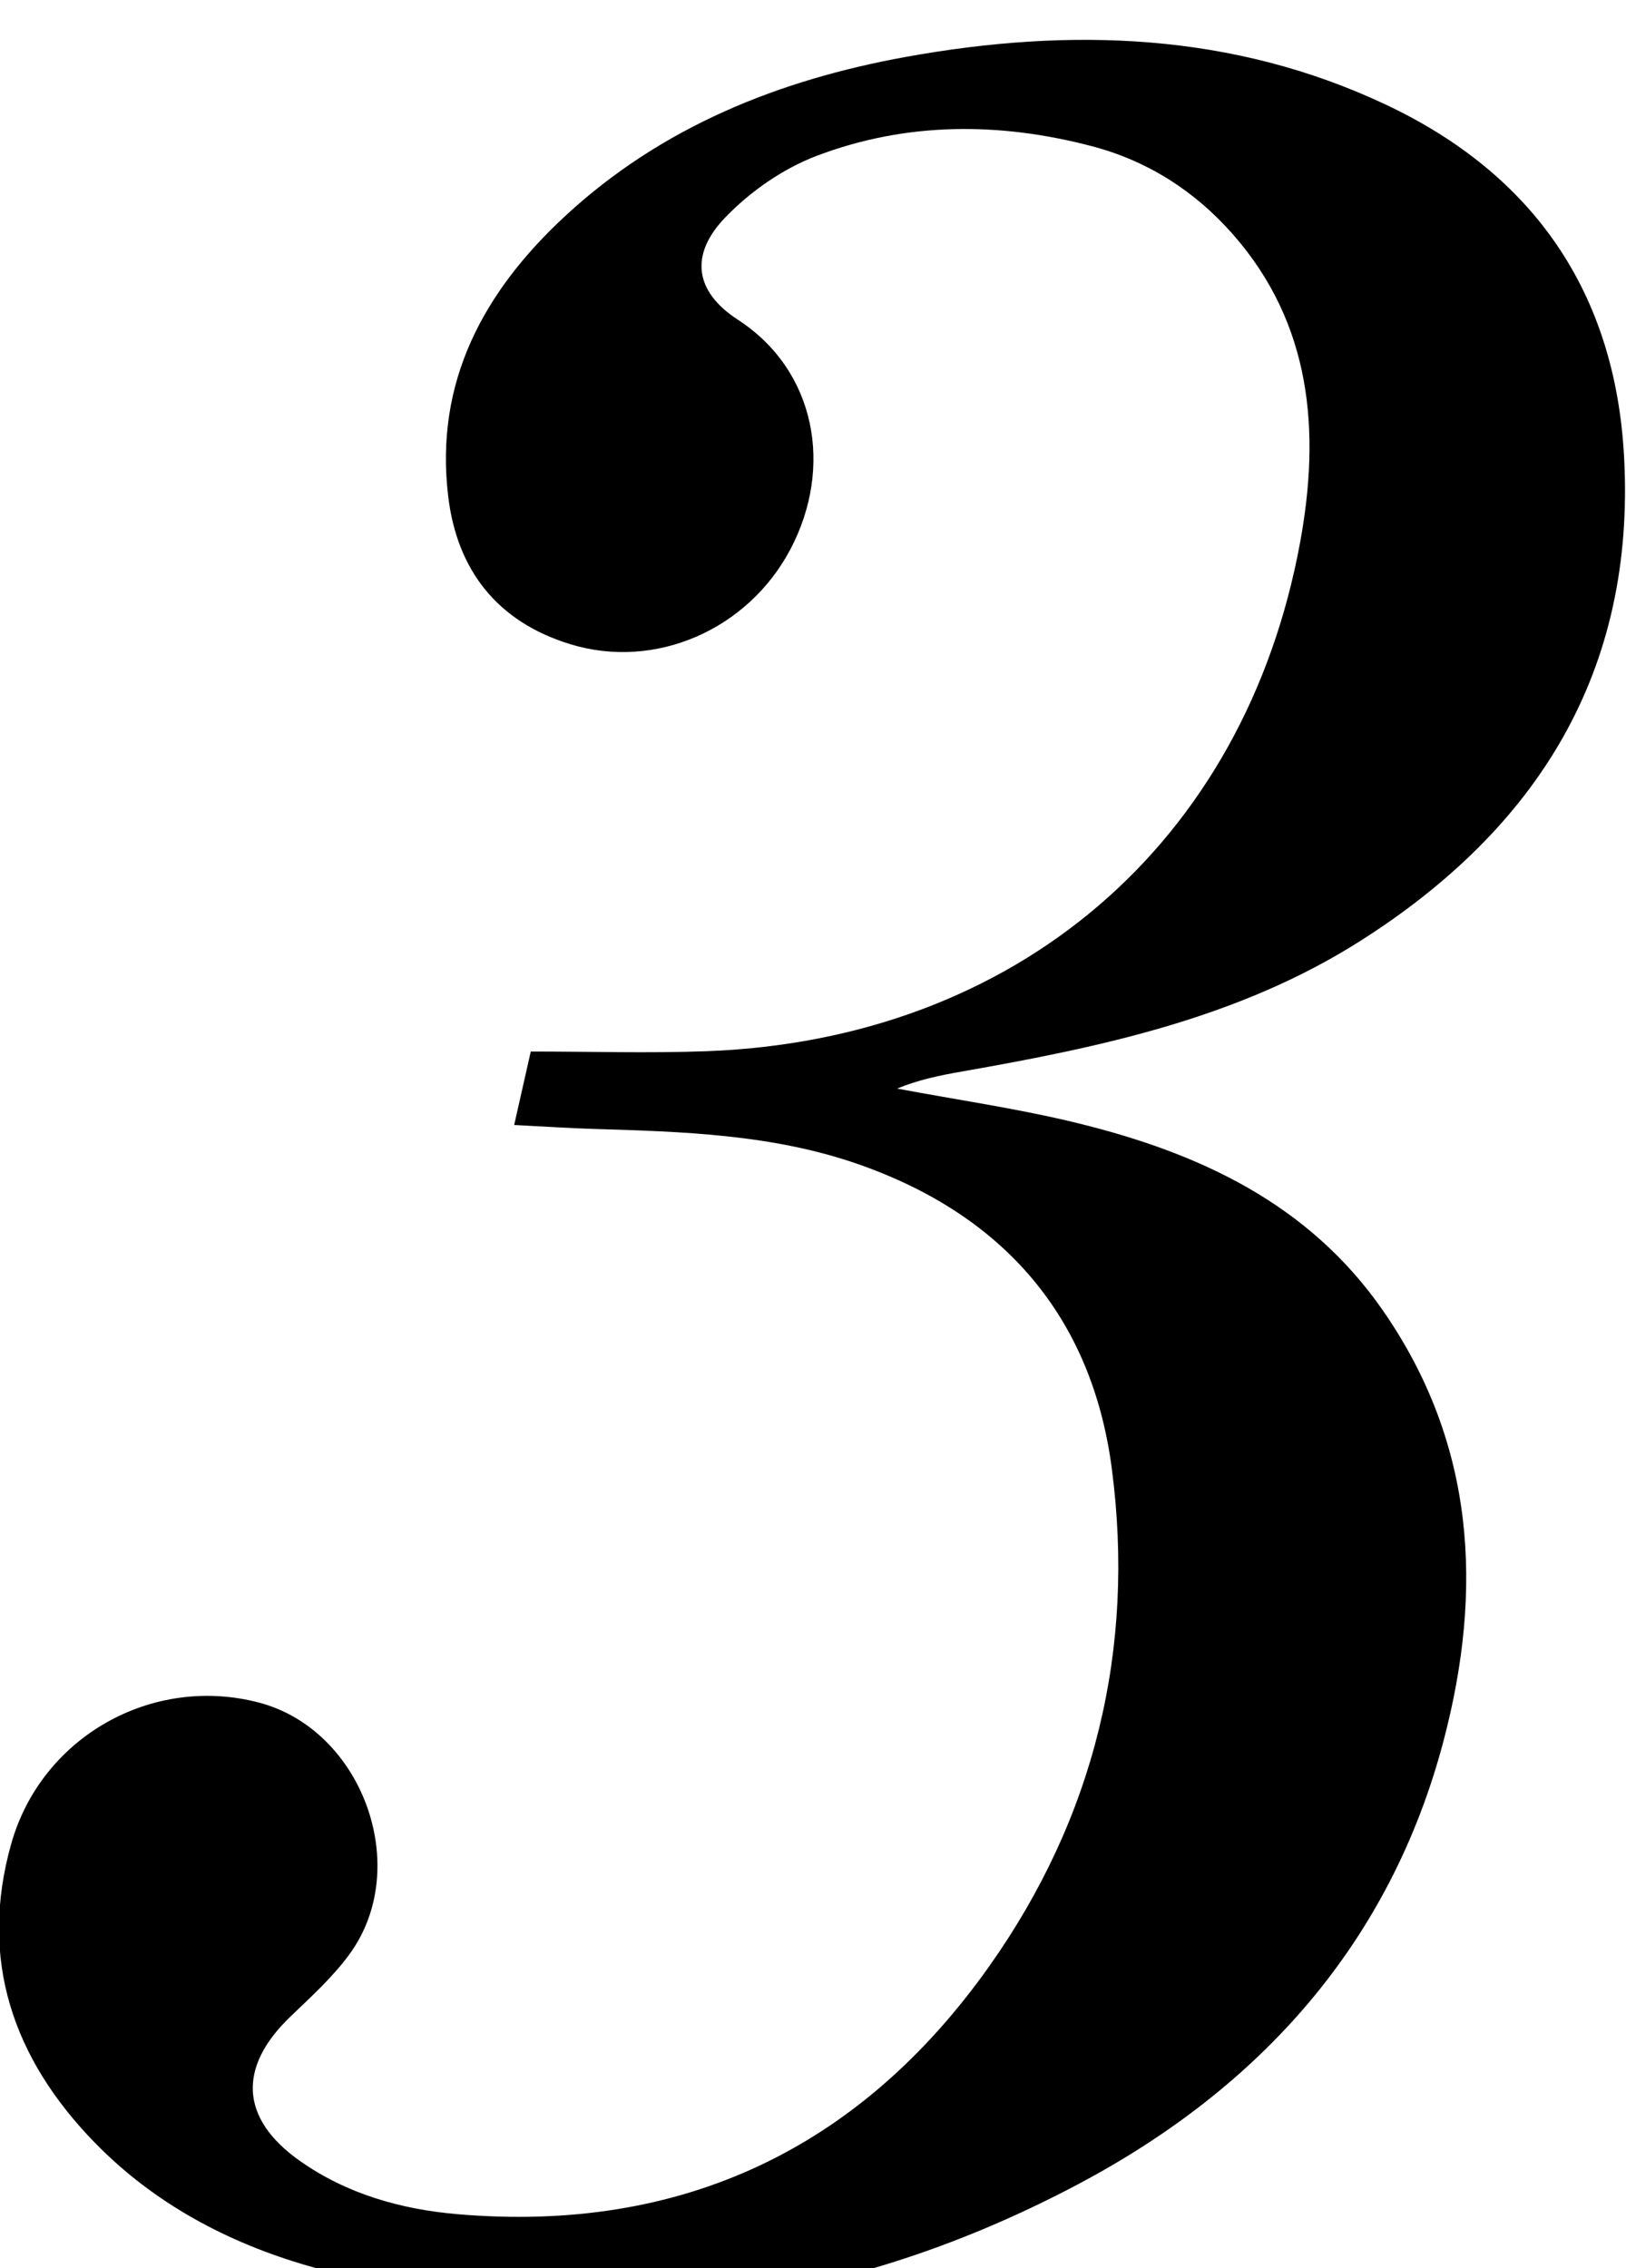 <?xml version="1.0" encoding="iso-8859-1"?>
<!-- Generator: Adobe Illustrator 25.2.1, SVG Export Plug-In . SVG Version: 6.00 Build 0)  -->
<svg version="1.1" xmlns="http://www.w3.org/2000/svg" xmlns:xlink="http://www.w3.org/1999/xlink" x="0px" y="0px"
	 viewBox="0 0 159.357 222.236" style="enable-background:new 0 0 159.357 222.236;" xml:space="preserve">
<g>
	<path d="M50.391,110.221c0.634-2.801,1.102-4.871,1.628-7.198c5.902,0,11.56,0.177,17.204-0.03
		c30.278-1.111,52.796-20.253,58.211-49.939c1.96-10.746,1.15-21.299-6.626-30.122c-3.742-4.246-8.354-7.174-13.769-8.601
		c-9.065-2.388-18.217-2.402-27.018,0.945c-3.292,1.252-6.492,3.485-8.944,6.031c-3.503,3.636-3.017,7.257,1.234,10.015
		c7.676,4.98,9.385,14.487,5.148,22.504c-4.159,7.868-13.23,11.846-21.57,9.289c-7.117-2.182-11.088-7.209-11.962-14.475
		c-1.352-11.241,3.493-20.092,11.451-27.463c9.459-8.761,20.979-13.361,33.471-15.614c16.064-2.898,31.945-2.391,46.955,4.681
		c14.455,6.81,22.487,18.361,23.364,34.496c1.146,21.085-8.501,36.42-25.819,47.429c-11.911,7.572-25.446,10.423-39.095,12.816
		c-2.113,0.371-4.216,0.795-6.332,1.668c5.909,1.113,11.882,1.962,17.713,3.393c11.89,2.918,22.636,7.865,29.92,18.381
		c9.031,13.039,9.811,27.323,5.933,42.081c-5.227,19.896-18.014,34.04-35.769,43.459c-23.934,12.697-49.246,15.603-75.467,8.048
		c-7.942-2.288-15.155-6.128-20.974-12.101c-8.007-8.218-11.374-17.947-8.179-29.265c2.974-10.533,13.87-16.586,24.297-13.834
		c10.131,2.674,15.05,16.132,8.874,24.623c-1.648,2.265-3.786,4.195-5.822,6.151c-5.163,4.96-4.912,9.982,0.912,14.104
		c4.608,3.261,9.932,4.761,15.442,5.238c21.986,1.902,39.473-6.404,52.135-24.268c10.326-14.569,14.349-31.099,12.024-48.793
		c-1.954-14.874-10.607-24.807-24.753-29.776c-8.444-2.966-17.302-3.225-26.136-3.491C55.762,110.533,53.456,110.376,50.391,110.221
		z"/>
</g>
</svg>
